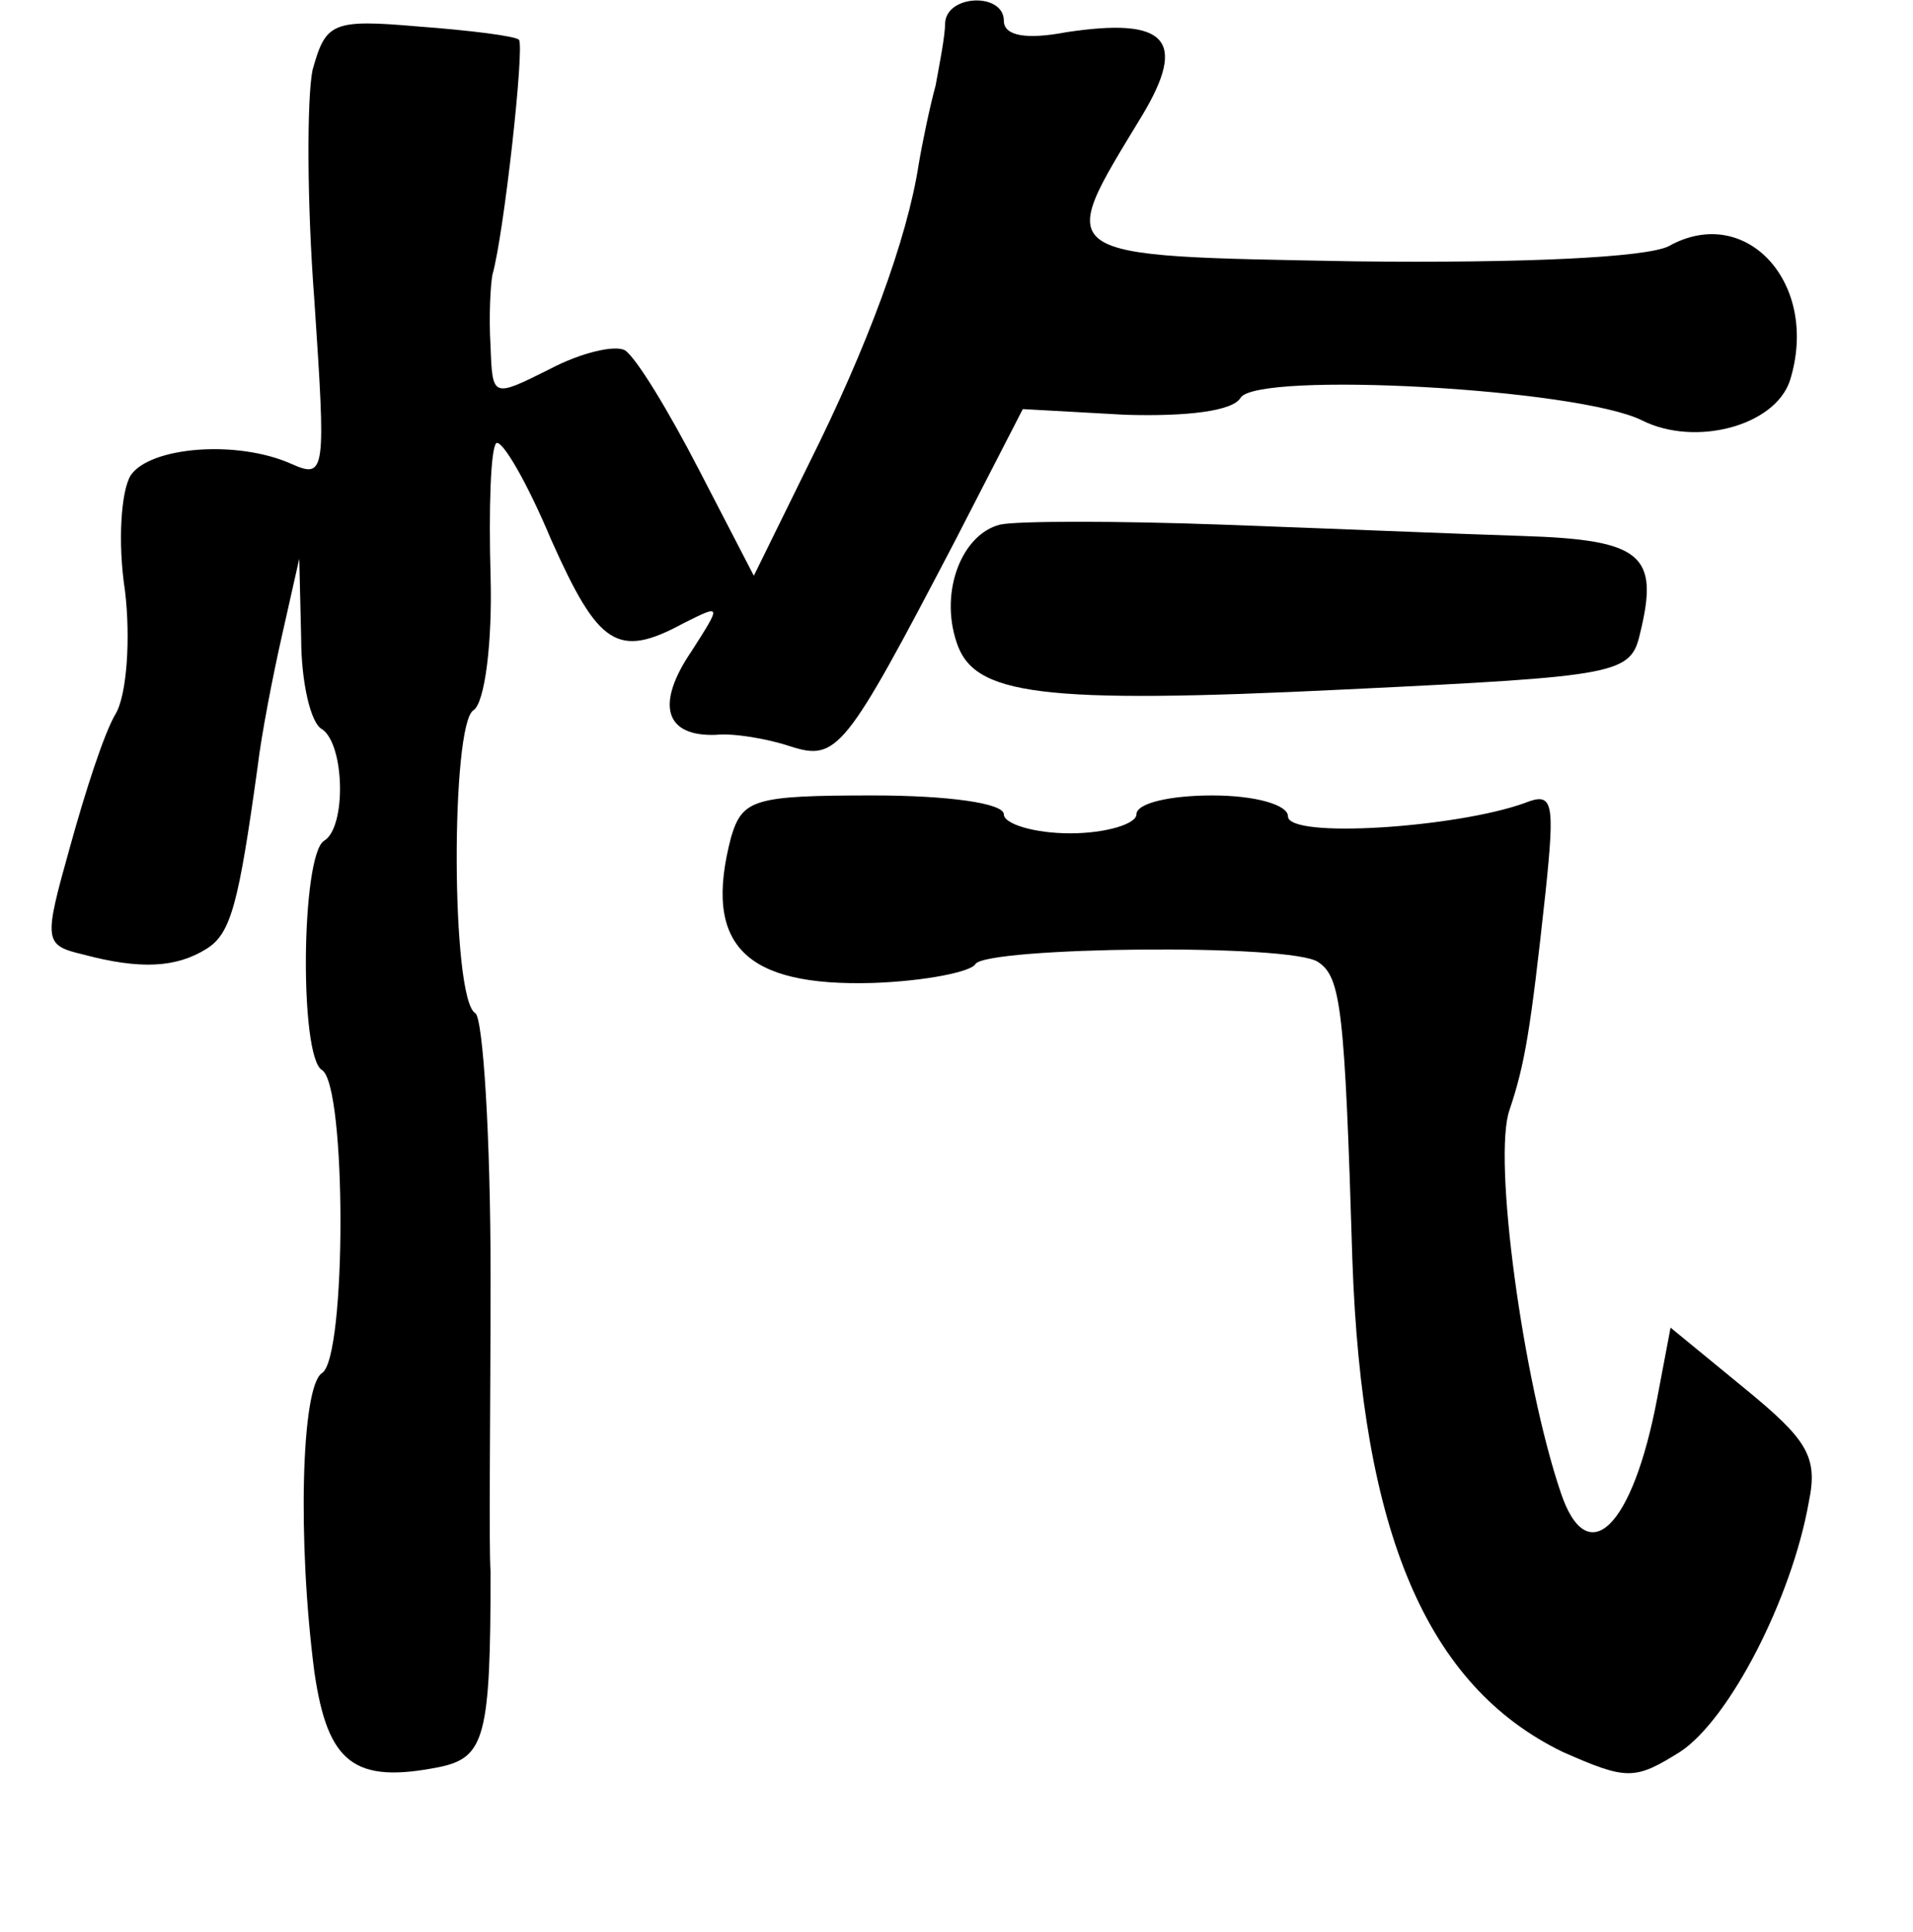 <?xml version="1.0" standalone="no"?>
<!DOCTYPE svg PUBLIC "-//W3C//DTD SVG 20010904//EN"
 "http://www.w3.org/TR/2001/REC-SVG-20010904/DTD/svg10.dtd">
<svg version="1.0" xmlns="http://www.w3.org/2000/svg"
 width="101pt" height="102pt" viewBox="0 0 101 102"
 preserveAspectRatio="xMidYMid meet">
<g transform="translate(0,102) scale(0.1,-0.1)"
fill="#000000" stroke="none">
<path d="M499 1008 c0 -7 -3 -22 -5 -33 -3 -11 -7 -30 -9 -42 -6 -39 -27 -96
-58 -158 l-29 -59 -29 56 c-16 31 -33 59 -39 63 -5 3 -23 -1 -40 -10 -30 -15
-30 -15 -31 12 -1 16 0 33 1 38 6 21 17 120 14 124 -2 2 -26 5 -53 7 -46 4
-49 2 -56 -23 -3 -15 -3 -70 1 -122 6 -90 6 -94 -12 -86 -29 13 -75 9 -85 -6
-5 -8 -7 -35 -3 -61 3 -25 1 -55 -5 -65 -6 -10 -16 -41 -24 -70 -14 -50 -14
-52 7 -57 30 -8 49 -7 65 3 13 8 17 24 27 96 2 17 8 48 13 70 l9 40 1 -42 c0
-23 5 -45 11 -48 12 -8 13 -52 1 -59 -12 -8 -13 -114 -1 -121 13 -8 13 -152 0
-160 -11 -7 -13 -89 -4 -158 7 -48 21 -59 66 -50 24 5 27 16 27 103 -1 14 0
84 0 157 0 73 -4 135 -8 138 -13 7 -13 153 -1 160 6 4 10 36 9 71 -1 35 0 67
3 70 3 2 16 -20 29 -51 25 -56 35 -63 70 -44 20 10 20 10 4 -15 -19 -28 -14
-45 13 -44 9 1 27 -2 39 -6 25 -8 29 -3 87 108 l36 70 54 -3 c33 -1 57 2 61 9
9 14 178 5 212 -12 28 -14 70 -3 78 21 16 51 -23 94 -64 71 -12 -6 -77 -9
-165 -8 -163 3 -159 1 -113 77 24 40 13 52 -40 44 -21 -4 -33 -2 -33 6 0 15
-30 14 -31 -1z"/>
<path d="M528 743 c-20 -5 -32 -35 -23 -62 9 -28 43 -33 206 -25 145 7 150 8
155 30 10 41 1 49 -62 51 -32 1 -104 4 -159 6 -55 2 -108 2 -117 0z"/>
<path d="M386 578 c-15 -57 7 -79 75 -77 28 1 52 6 54 10 6 9 167 11 181 1 12
-8 14 -25 18 -157 5 -144 39 -225 111 -260 34 -15 38 -15 62 0 26 17 59 81 68
132 5 24 -1 33 -34 60 l-39 32 -7 -37 c-13 -69 -37 -92 -51 -50 -20 59 -36
177 -27 202 8 24 11 41 19 115 5 48 4 53 -11 47 -36 -13 -125 -19 -125 -7 0 6
-17 11 -40 11 -22 0 -40 -4 -40 -10 0 -5 -16 -10 -35 -10 -19 0 -35 5 -35 10
0 6 -30 10 -69 10 -63 0 -69 -2 -75 -22z"/>
</g>
</svg>
